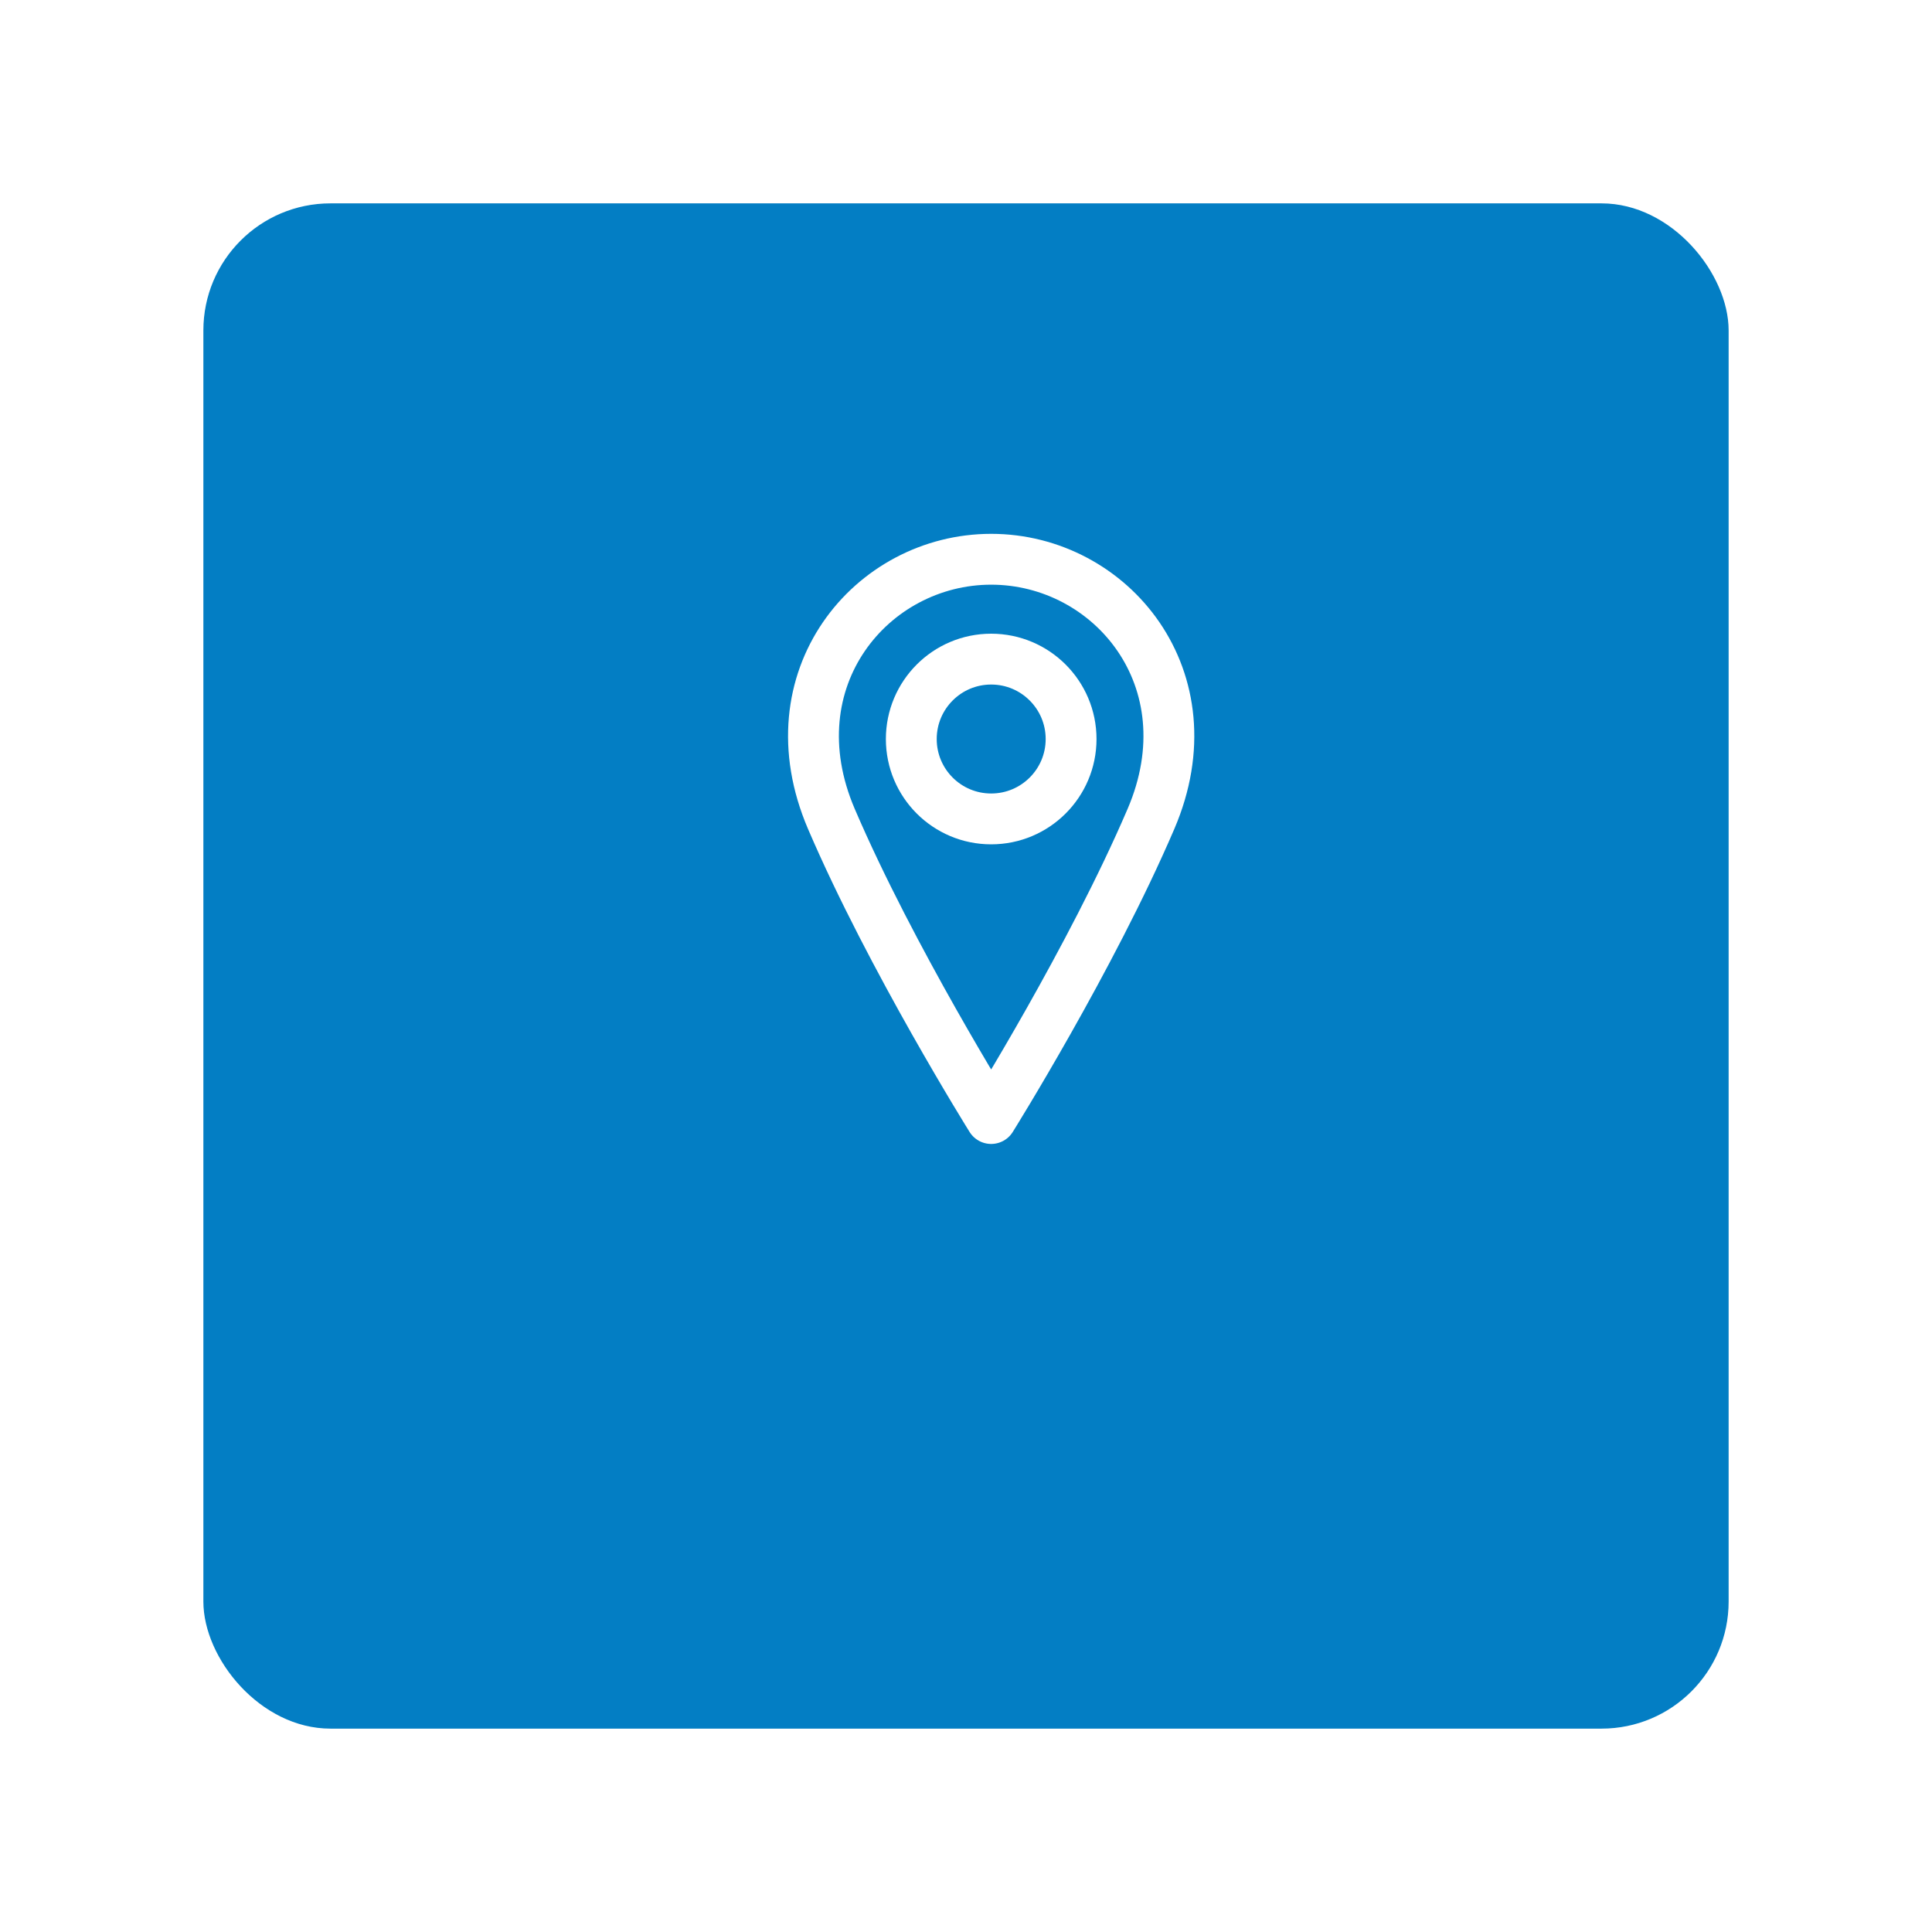 <svg width="38" height="38" viewBox="0 0 38 38" fill="none" xmlns="http://www.w3.org/2000/svg">
<g filter="url(#filter0_d)">
<rect x="4" y="2" width="30" height="30" rx="2.5" fill="#037EC4"/>
</g>
<path d="M19.495 16.107C20.363 16.107 21.067 15.404 21.067 14.536C21.067 13.668 20.363 12.964 19.495 12.964C18.627 12.964 17.924 13.668 17.924 14.536C17.924 15.404 18.627 16.107 19.495 16.107Z" stroke="white" stroke-linecap="round" stroke-linejoin="round"/>
<path d="M22.638 16.107C21.459 18.857 19.495 22 19.495 22C19.495 22 17.531 18.857 16.352 16.107C15.174 13.357 17.138 11 19.495 11C21.852 11 23.817 13.357 22.638 16.107Z" stroke="white" stroke-linecap="round" stroke-linejoin="round"/>
<defs>
<filter id="filter0_d" x="0" y="0" width="38" height="38" filterUnits="userSpaceOnUse" color-interpolation-filters="sRGB">
<feFlood flood-opacity="0" result="BackgroundImageFix"/>
<feColorMatrix in="SourceAlpha" type="matrix" values="0 0 0 0 0 0 0 0 0 0 0 0 0 0 0 0 0 0 127 0"/>
<feOffset dy="2"/>
<feGaussianBlur stdDeviation="2"/>
<feColorMatrix type="matrix" values="0 0 0 0 0 0 0 0 0 0 0 0 0 0 0 0 0 0 0.2 0"/>
<feBlend mode="normal" in2="BackgroundImageFix" result="effect1_dropShadow"/>
<feBlend mode="normal" in="SourceGraphic" in2="effect1_dropShadow" result="shape"/>
</filter>
</defs>
</svg>
